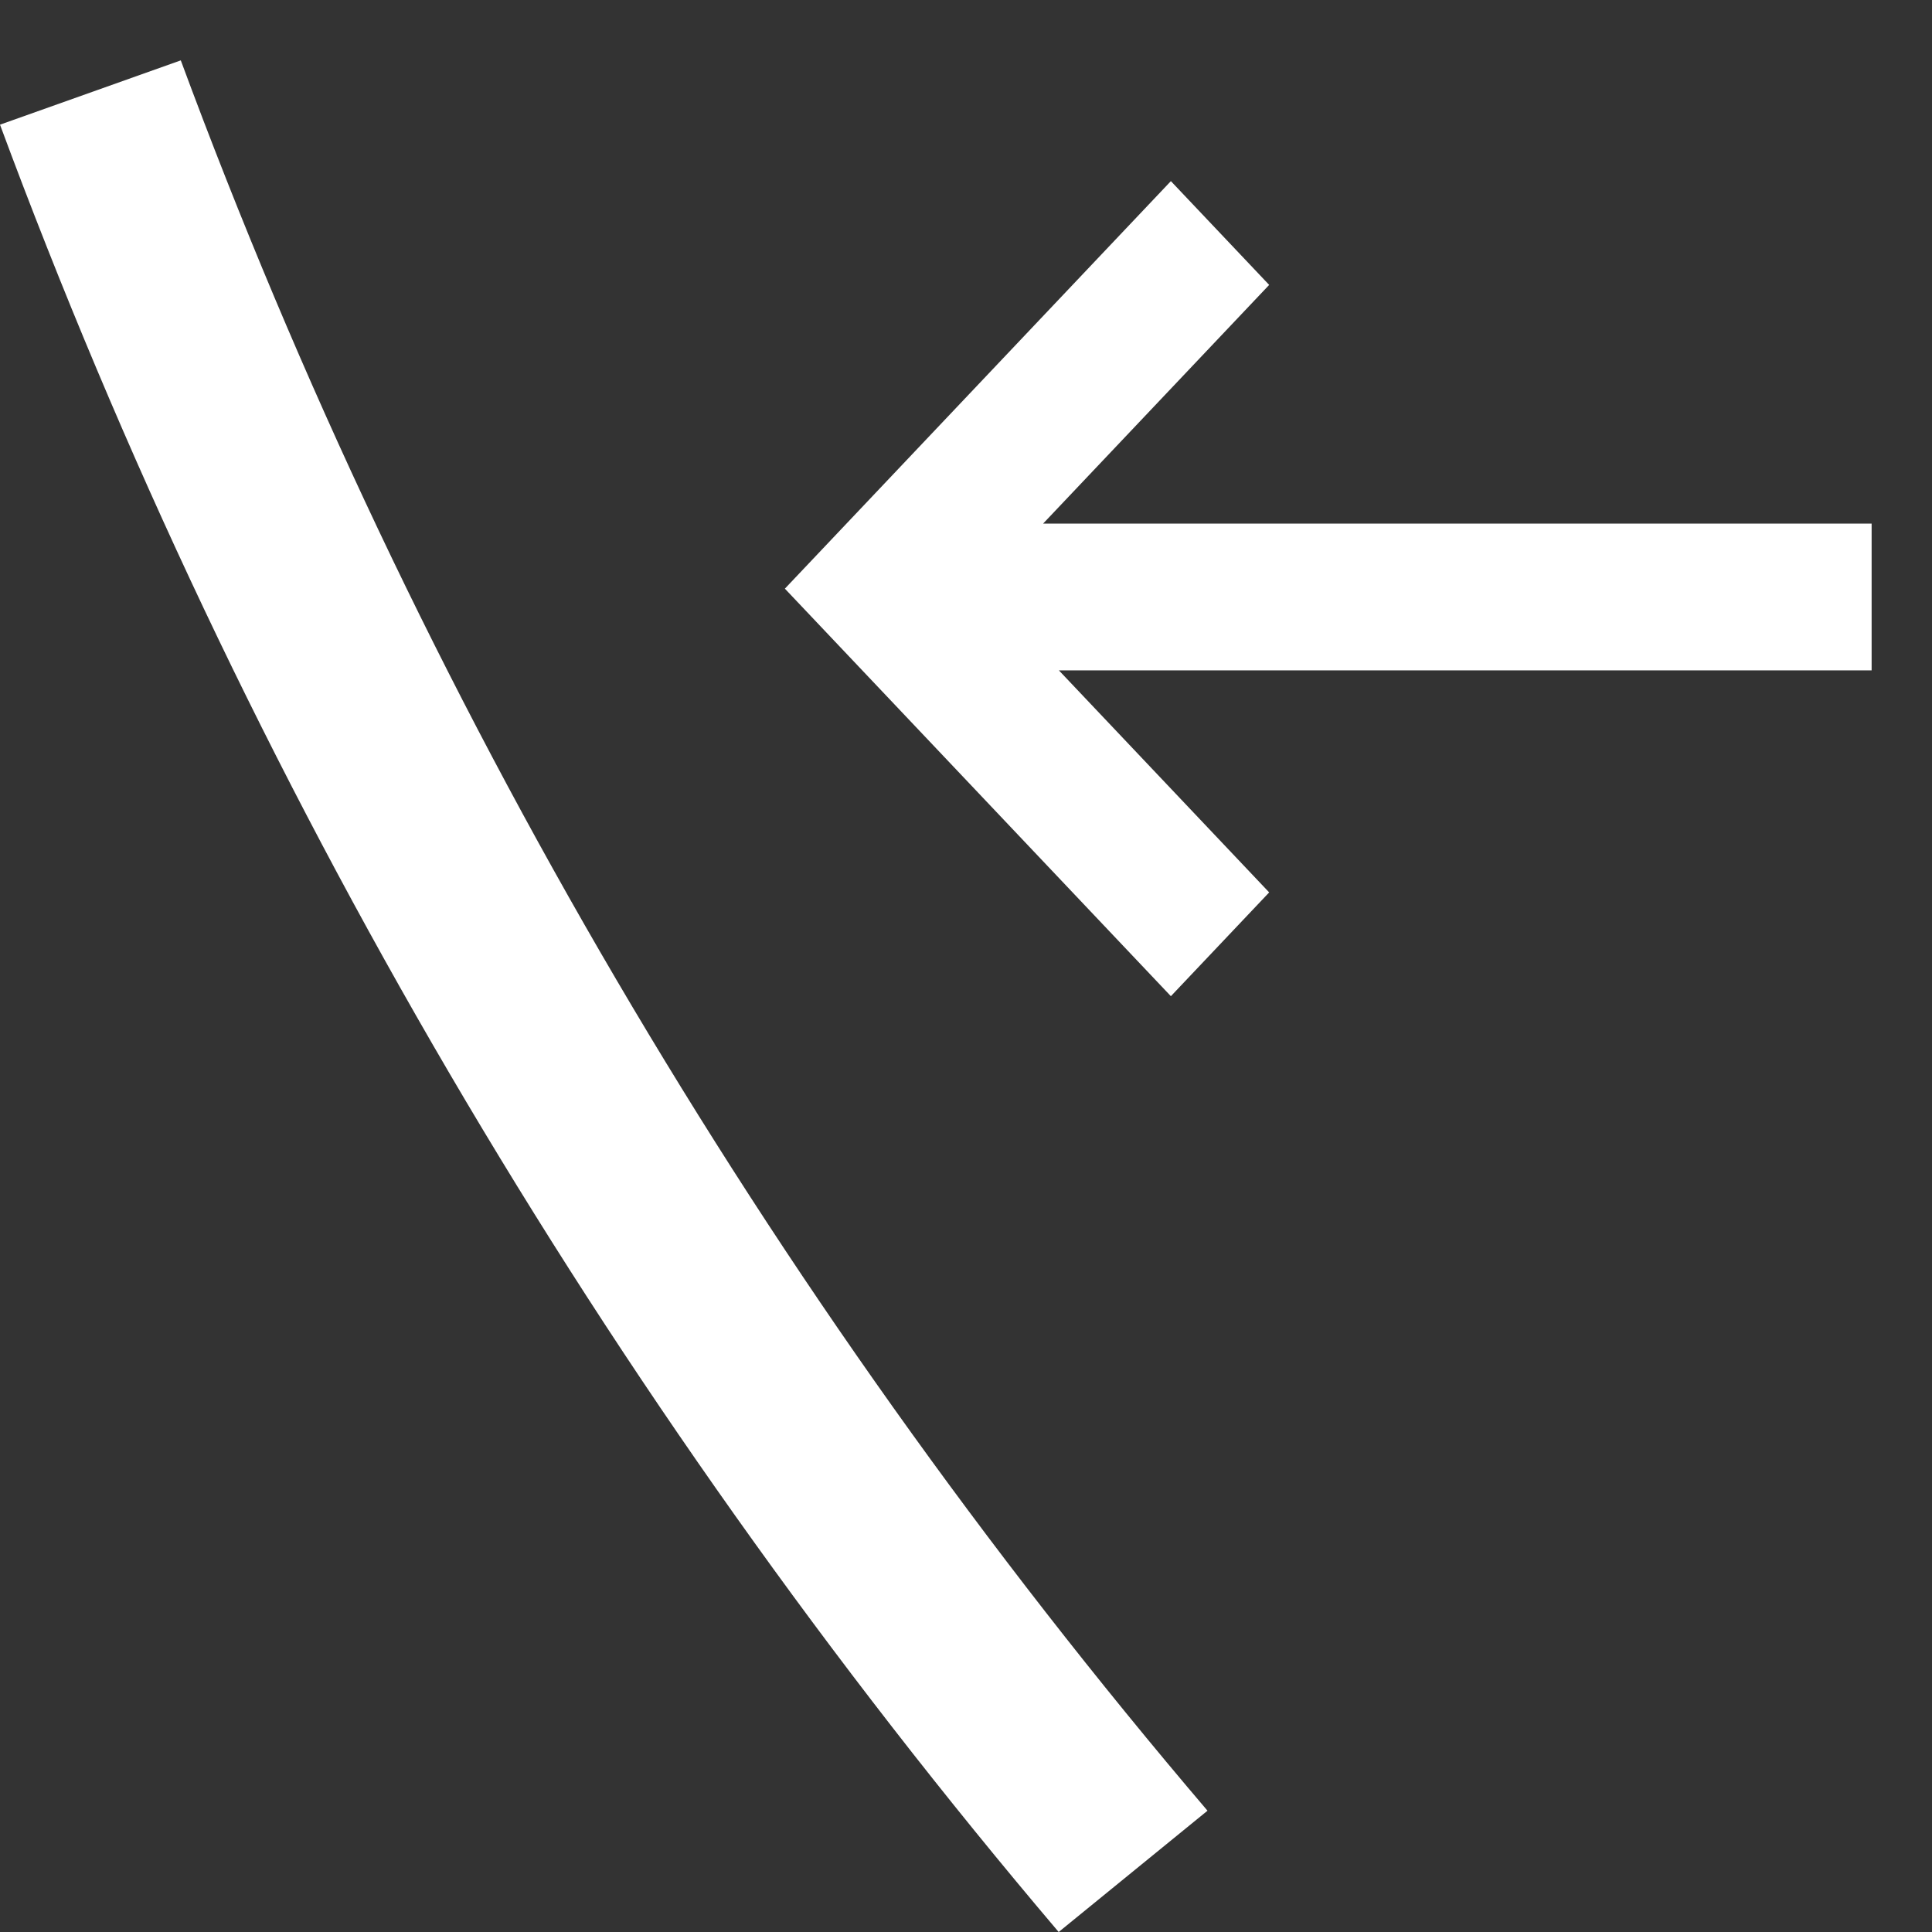<svg width="64" height="64" viewBox="0 0 64 64" fill="none" xmlns="http://www.w3.org/2000/svg">
<rect x="0" y="0" width="64" height="64" fill="#333333" stroke="none"/>
<path d="M40 59.982C25.308 42.743 13.799 23.121 5.989 2L0 4.13C8.074 25.924 19.94 46.181 35.07 64L40 59.982Z" fill="white"/>
<path d="M26 19.5L38.787 33L42.043 29.562L35.077 22.207H62V17.345H34.554L42.043 9.438L38.787 6L26 19.5Z" fill="white"/>
</svg>
